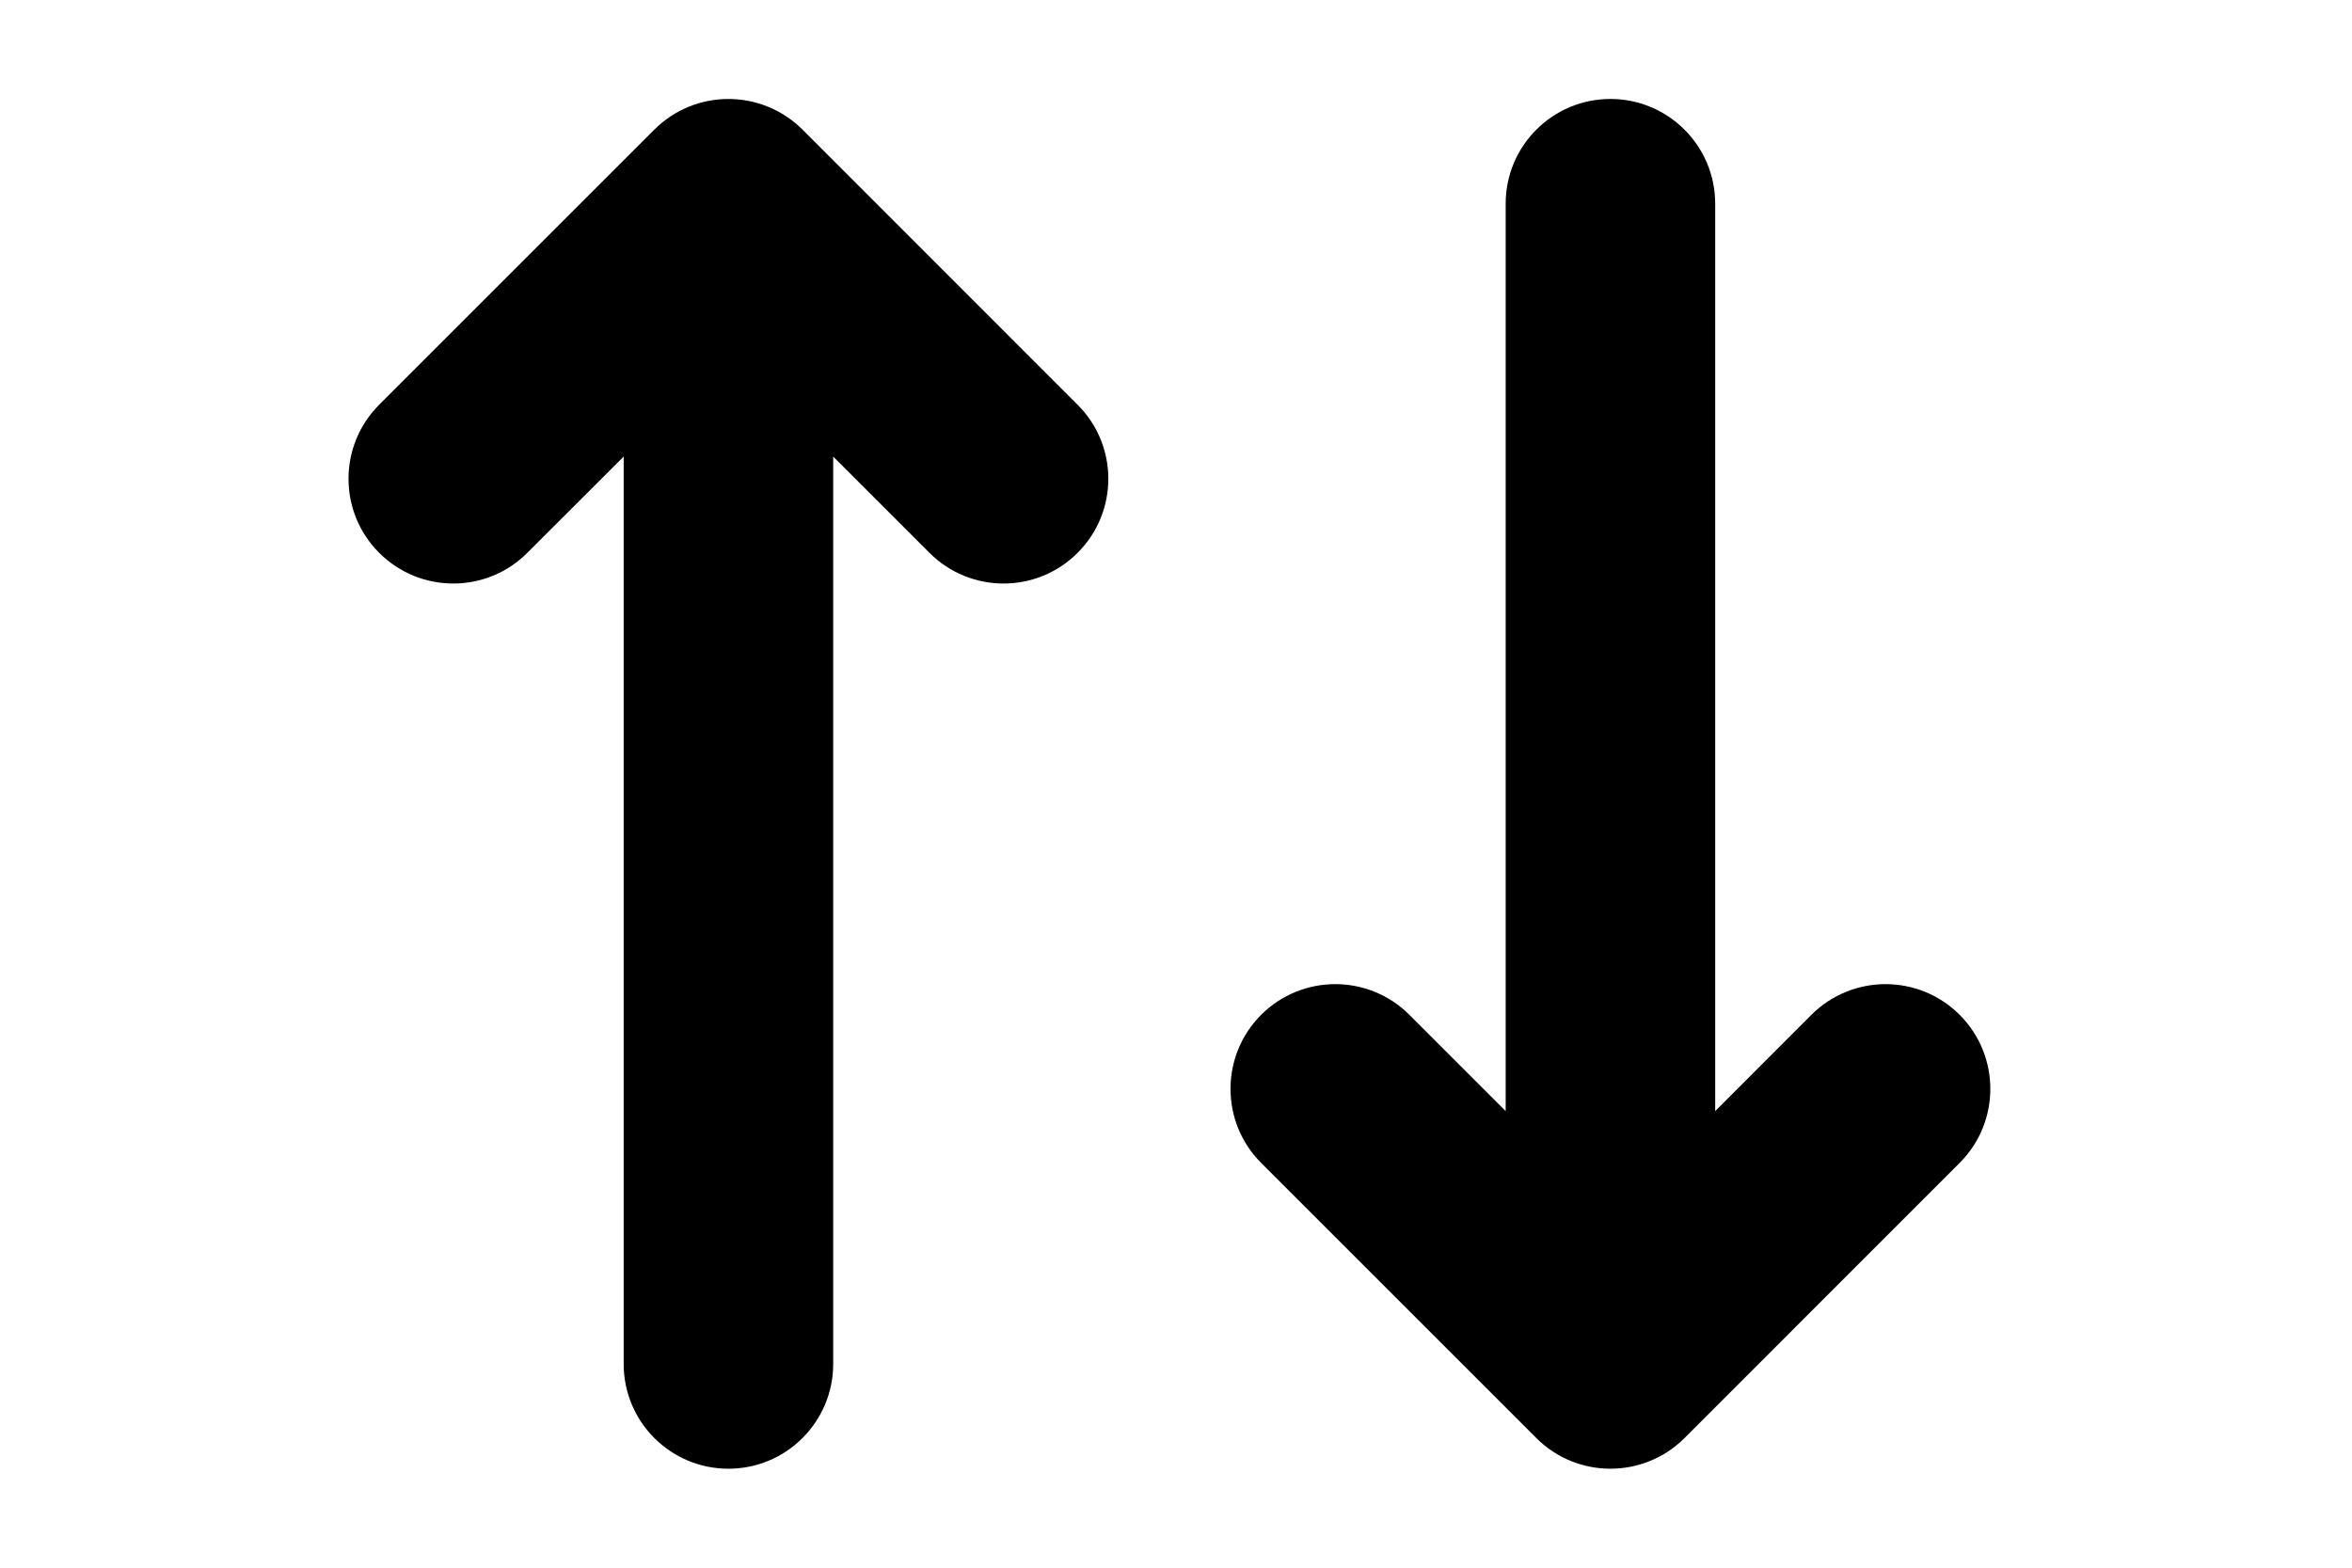 <svg viewBox="0 0 24 16" fill="none" xmlns="http://www.w3.org/2000/svg">
    <path fill-rule="evenodd" clip-rule="evenodd"
          d="M3.869 5.642C3.452 5.225 3.452 4.548 3.869 4.131L6.677 1.323C7.094 0.906 7.771 0.906 8.189 1.323L10.996 4.131C11.414 4.548 11.414 5.225 10.996 5.642C10.579 6.06 9.902 6.06 9.484 5.642L8.502 4.66L8.502 13.921C8.502 14.511 8.023 14.99 7.433 14.99C6.842 14.99 6.364 14.511 6.364 13.921L6.364 4.66L5.381 5.642C4.964 6.06 4.287 6.06 3.869 5.642Z"
          fill="currentColor"/>
    <path fill-rule="evenodd" clip-rule="evenodd"
          d="M12.869 10.357C12.452 10.775 12.452 11.452 12.869 11.869L15.677 14.677C16.094 15.094 16.771 15.094 17.189 14.677L19.996 11.869C20.414 11.452 20.414 10.775 19.996 10.357C19.579 9.94 18.902 9.94 18.484 10.357L17.502 11.34L17.502 2.079C17.502 1.489 17.023 1.01 16.433 1.01C15.842 1.01 15.364 1.489 15.364 2.079L15.364 11.34L14.381 10.357C13.964 9.94 13.287 9.94 12.869 10.357Z"
          fill="currentColor"/>
</svg>
